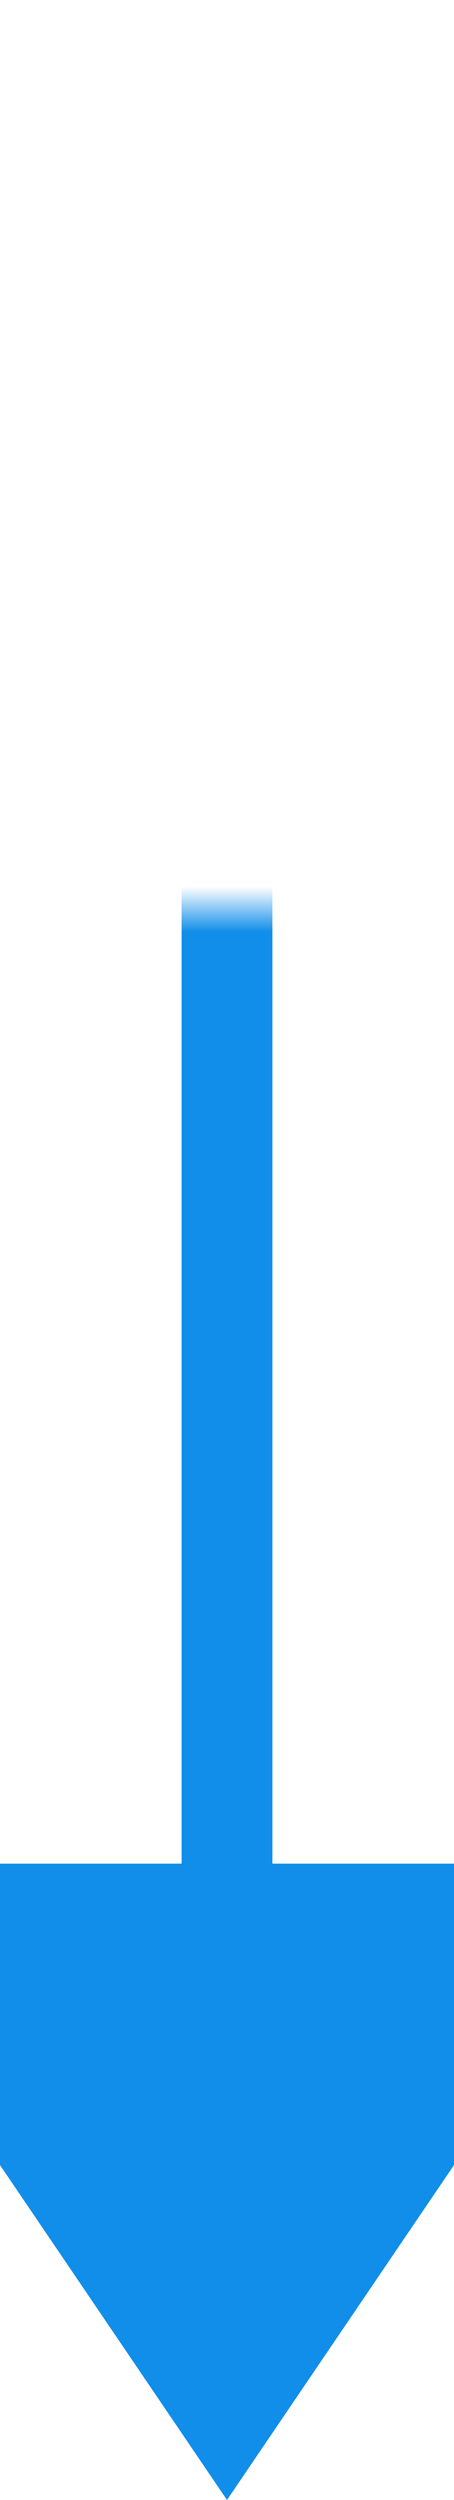 ﻿<?xml version="1.0" encoding="utf-8"?>
<svg version="1.1" xmlns:xlink="http://www.w3.org/1999/xlink" width="10px" height="55px" preserveAspectRatio="xMidYMin meet" viewBox="749 312 8 55" xmlns="http://www.w3.org/2000/svg">
  <defs>
    <mask fill="white" id="Clip7">
      <path d="M 713.5 302  L 790.5 302  L 790.5 332  L 713.5 332  Z M 713.5 267  L 790.5 267  L 790.5 384  L 713.5 384  Z " fill-rule="evenodd" />
    </mask>
  </defs>
  <path d="M 752 267  L 752 316.5  A 0.5 0.5 0 0 0 752.5 317 A 0.5 0.5 0 0 1 753 317.5 L 753 355  " stroke-width="2" stroke-dasharray="0" stroke="rgba(16, 142, 233, 1)" fill="none" class="stroke" mask="url(#Clip7)" />
  <path d="M 743.5 353  L 753 367  L 762.5 353  L 743.5 353  Z " fill-rule="nonzero" fill="rgba(16, 142, 233, 1)" stroke="none" class="fill" mask="url(#Clip7)" />
</svg>